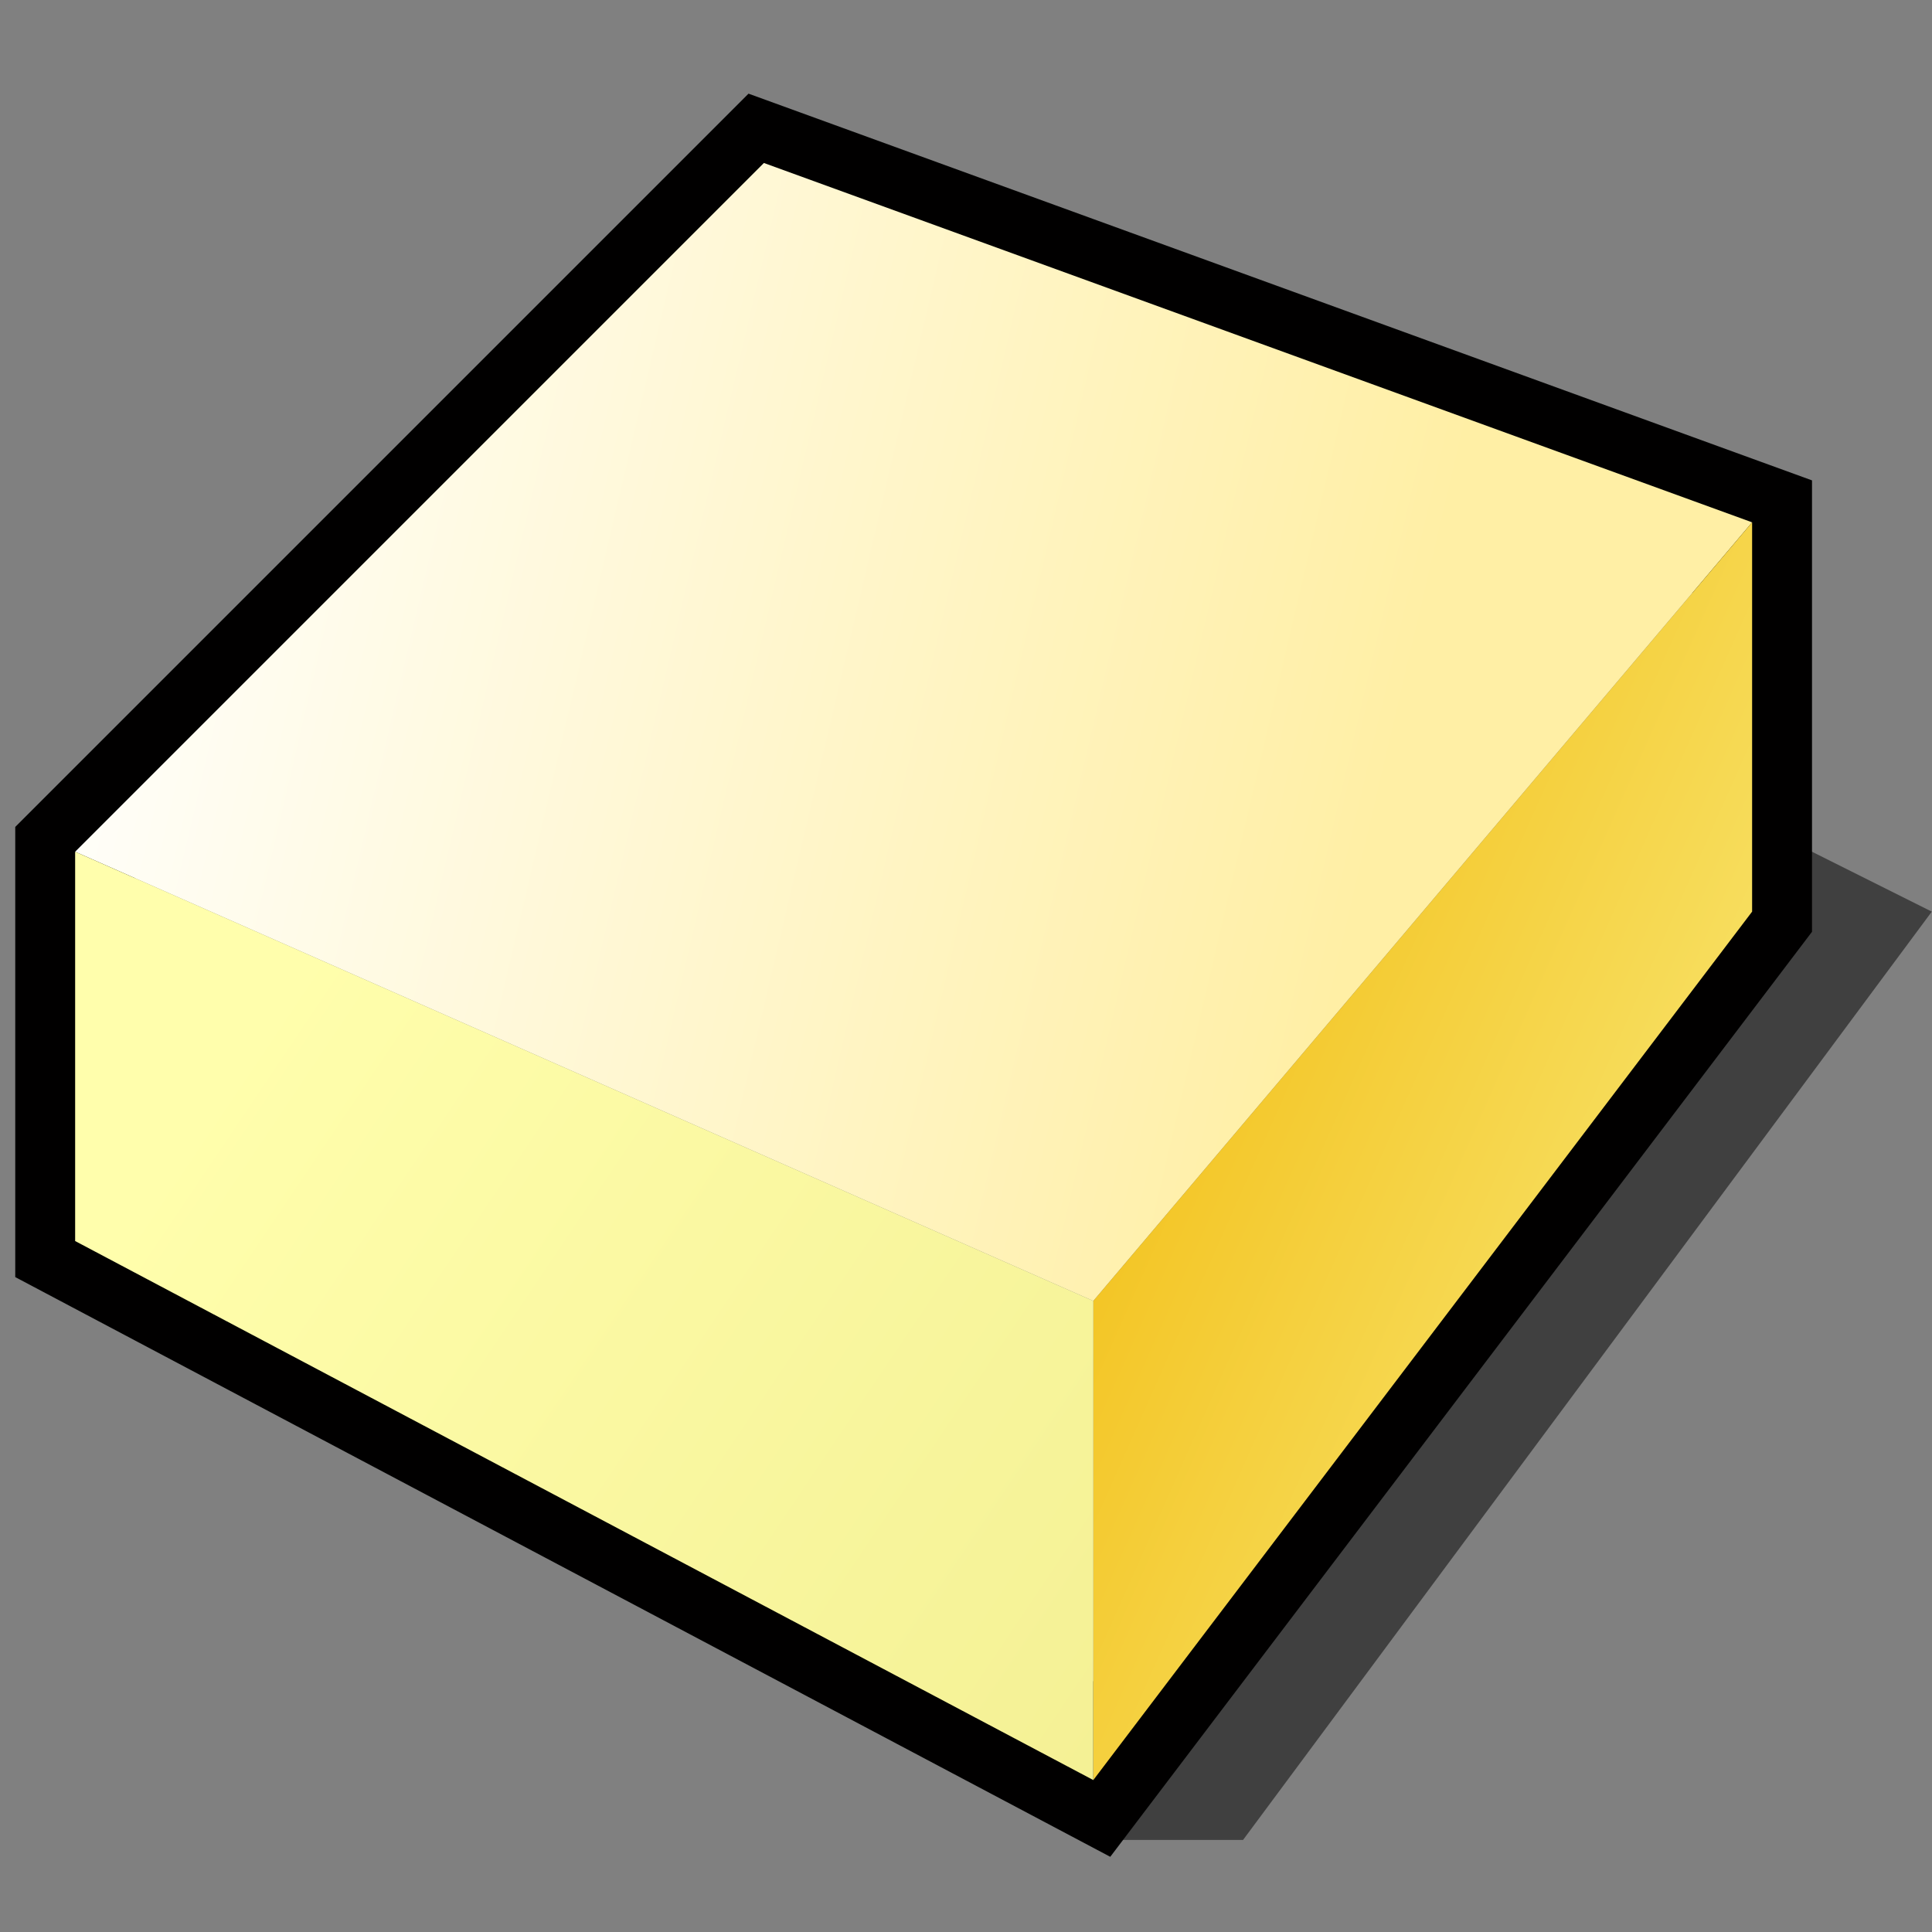 <?xml version="1.0" encoding="UTF-8" standalone="no"?>
<svg
   version="1.1"
   width="28"
   height="28"
   color-interpolation="linearRGB"
   id="svg29"
   sodipodi:docname="notitas.svg"
   inkscape:version="1.2.2 (b0a8486541, 2022-12-01)"
   xmlns:inkscape="http://www.inkscape.org/namespaces/inkscape"
   xmlns:sodipodi="http://sodipodi.sourceforge.net/DTD/sodipodi-0.dtd"
   xmlns="http://www.w3.org/2000/svg"
   xmlns:svg="http://www.w3.org/2000/svg">
  <rect width="100%" height="100%" fill="#808080" stroke="none"/>
  <defs
     id="defs33" />
  <sodipodi:namedview
     id="namedview31"
     pagecolor="#ffffff"
     bordercolor="#000000"
     borderopacity="0.25"
     inkscape:showpageshadow="2"
     inkscape:pageopacity="0.0"
     inkscape:pagecheckerboard="0"
     inkscape:deskcolor="#d1d1d1"
     showgrid="false"
     inkscape:zoom="13.5625"
     inkscape:cx="26.764977"
     inkscape:cy="20.202765"
     inkscape:window-width="1920"
     inkscape:window-height="1052"
     inkscape:window-x="0"
     inkscape:window-y="0"
     inkscape:window-maximized="1"
     inkscape:current-layer="svg29" />
  <g
     id="g27"
     transform="matrix(0.434,0,0,0.434,0.221,0.192)">
    <path
       style="fill:#010101;fill-opacity:0.502"
       d="m 36,61 h 5 l 23,-31 -6,-3 1,4 z"
       id="path2" />
    <path
       style="fill:none;stroke:#010000;stroke-width:4"
       d="M 2,28 V 41 L 36,59 58,30 V 17 L 25,5 Z"
       id="path4" />
    <linearGradient
       id="gradient0"
       gradientUnits="userSpaceOnUse"
       x1="13.84"
       y1="-38.14"
       x2="58.34"
       y2="-27.7">
      <stop
         offset="0"
         stop-color="#ffffff"
         id="stop6" />
      <stop
         offset="1"
         stop-color="#ffefa5"
         id="stop8" />
    </linearGradient>
    <path
       style="fill:url(#gradient0)"
       d="M 2,28 36,43 58,17 25,5 Z"
       id="path11" />
    <linearGradient
       id="gradient1"
       gradientUnits="userSpaceOnUse"
       x1="51.59"
       y1="-14.77"
       x2="92.98"
       y2="3.63">
      <stop
         offset="0"
         stop-color="#f1b704"
         id="stop13" />
      <stop
         offset="1"
         stop-color="#fcffac"
         id="stop15" />
    </linearGradient>
    <path
       style="fill:url(#gradient1)"
       d="M 36,43 V 59 L 58,30 V 17 Z"
       id="path18" />
    <linearGradient
       id="gradient2"
       gradientUnits="userSpaceOnUse"
       x1="22.97"
       y1="92.59"
       x2="-14.6"
       y2="67.29">
      <stop
         offset="0.008"
         stop-color="#f2ee90"
         id="stop20" />
      <stop
         offset="1"
         stop-color="#fffeac"
         id="stop22" />
    </linearGradient>
    <path
       style="fill:url(#gradient2)"
       d="M 2,28 V 41 L 36,59 V 43 Z"
       id="path25" />
  </g>
</svg>
